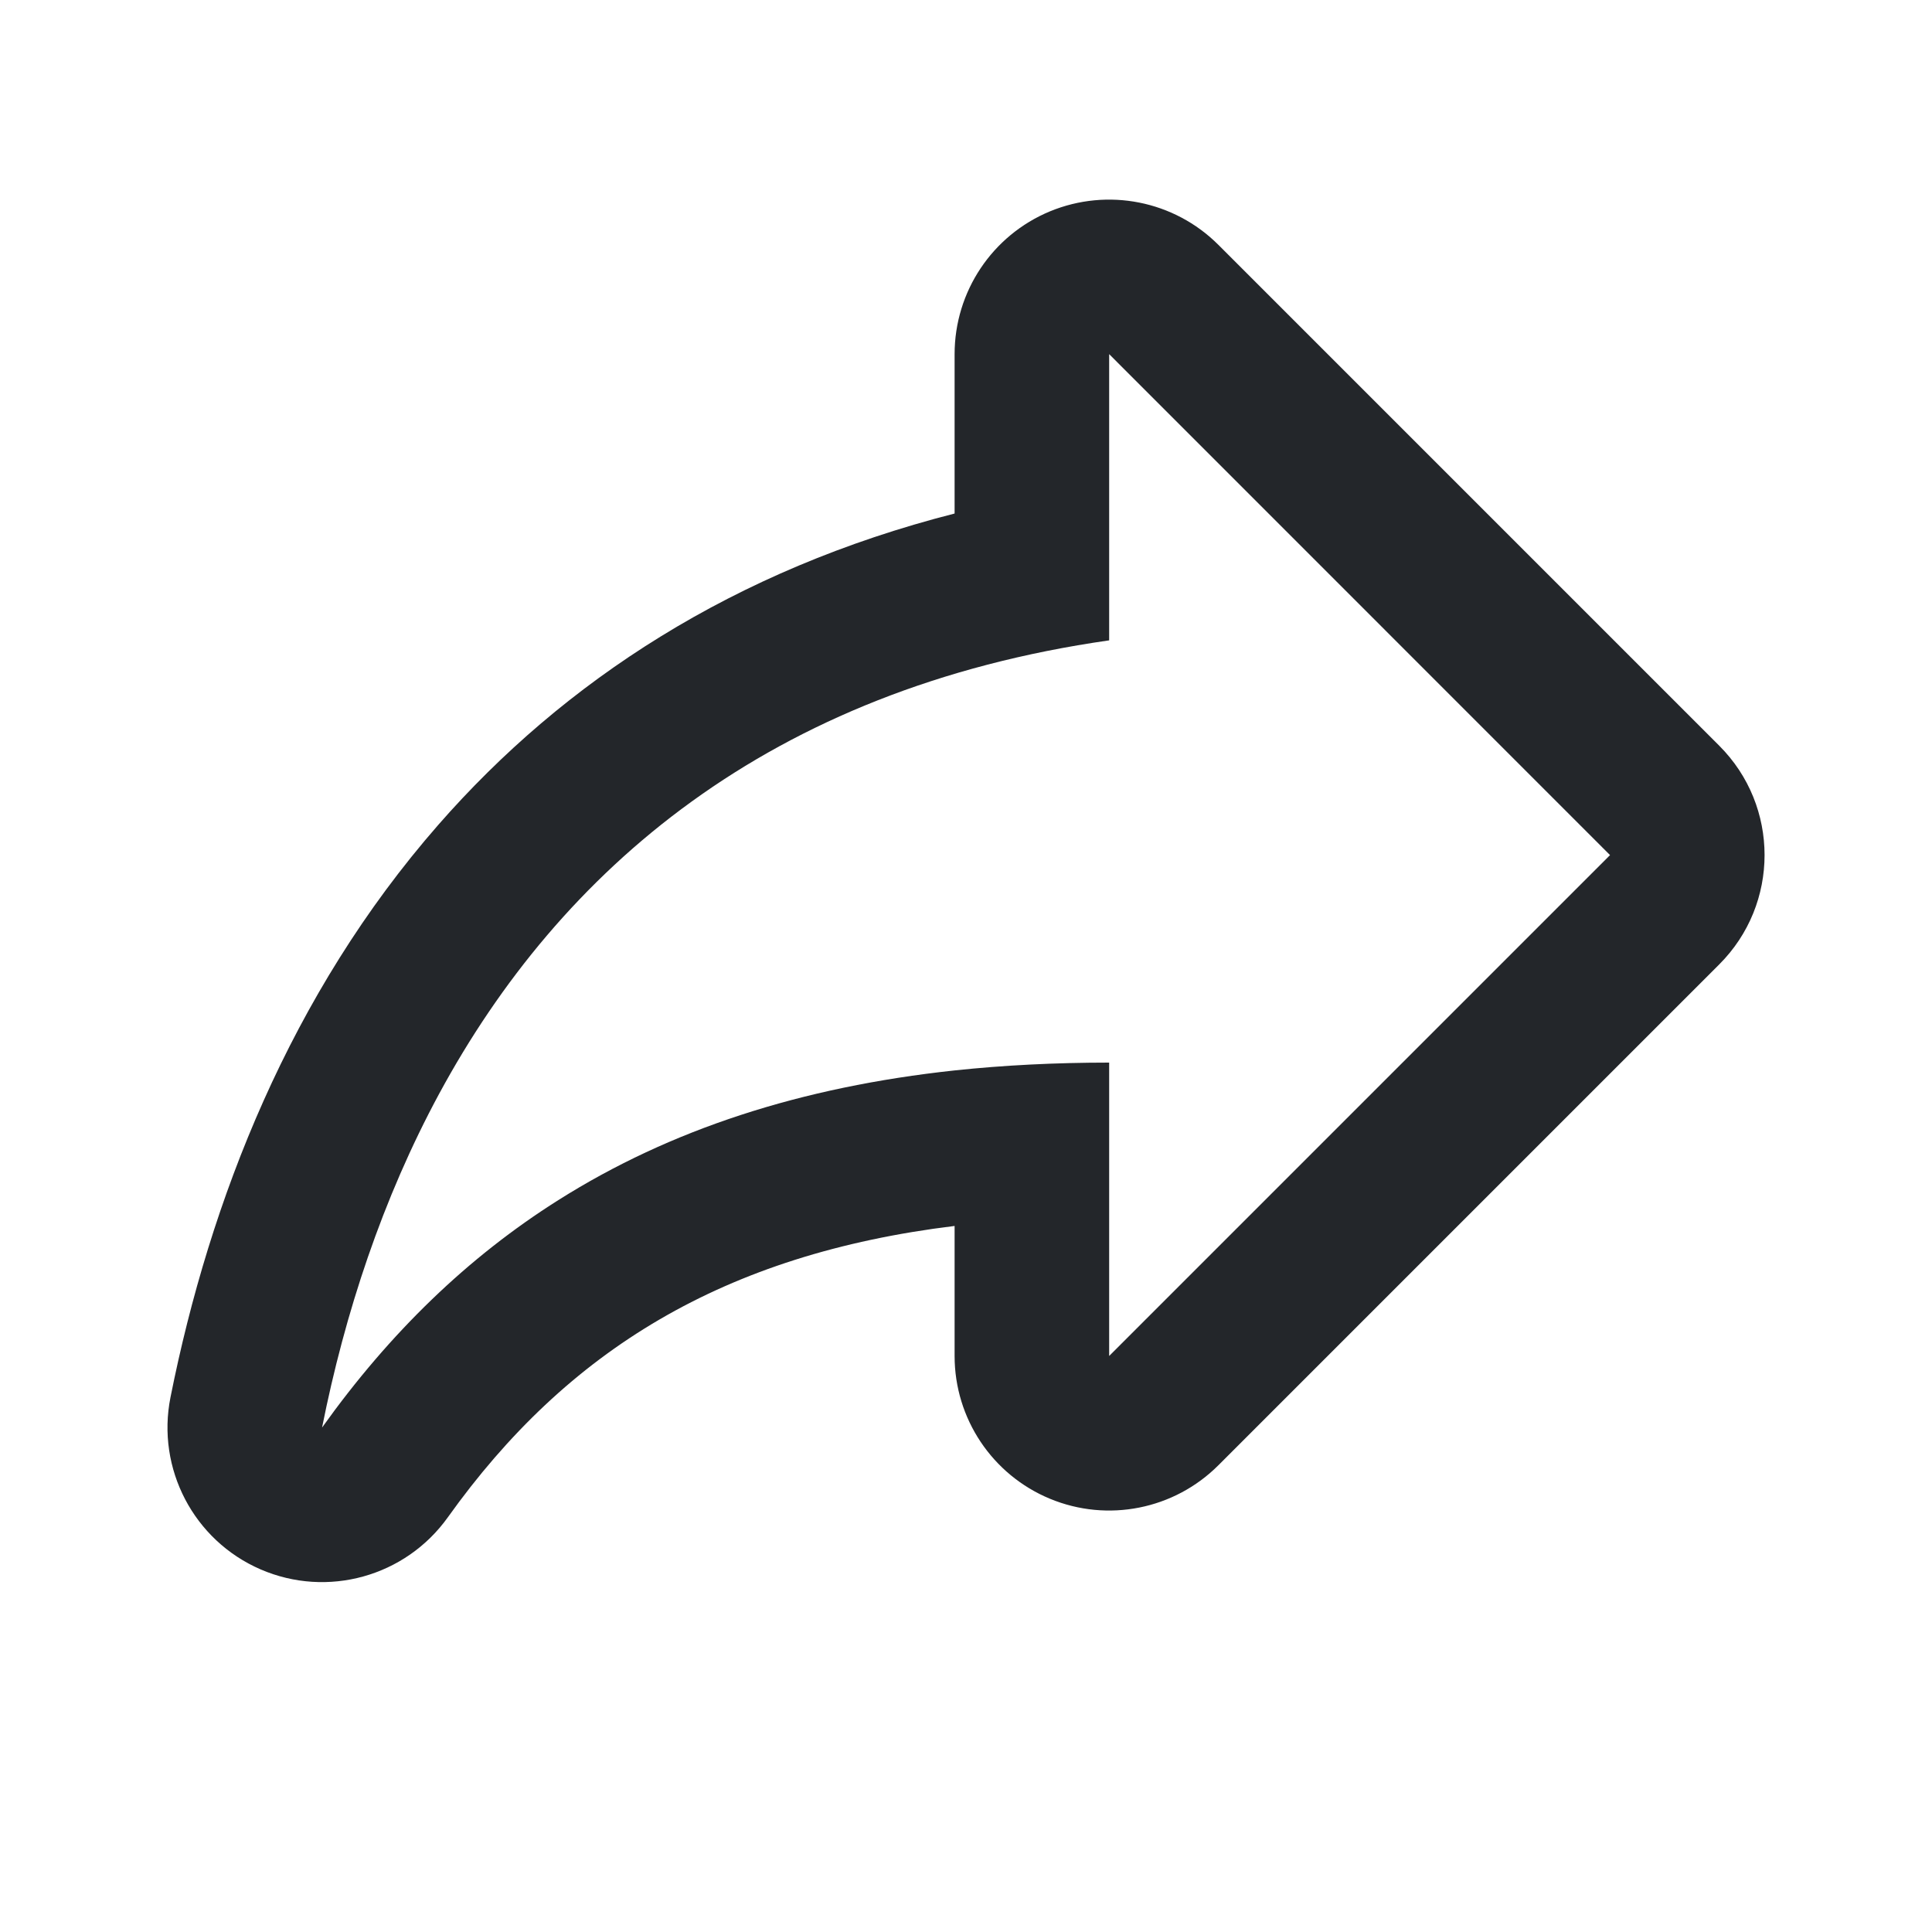<svg width="20" height="20" viewBox="0 0 20 20" fill="none" xmlns="http://www.w3.org/2000/svg">
<path fill-rule="evenodd" clip-rule="evenodd" d="M4.547 11.321C5.799 9.008 7.955 7.133 11.482 6.629V3.666L16.667 8.852L11.482 14.037V11C10.924 11 10.391 11.027 9.882 11.081C8.294 11.252 6.939 11.691 5.779 12.424C4.844 13.014 4.036 13.795 3.334 14.778C3.57 13.593 3.959 12.409 4.547 11.321ZM9.882 12.691V14.037C9.882 14.684 10.271 15.267 10.869 15.515C11.467 15.763 12.155 15.626 12.613 15.168L17.798 9.983C18.423 9.358 18.423 8.345 17.798 7.72L12.613 2.535C12.155 2.077 11.467 1.941 10.869 2.188C10.271 2.436 9.882 3.019 9.882 3.666V5.316C7.601 5.898 5.841 7.048 4.537 8.539C3.006 10.289 2.172 12.424 1.765 14.464C1.617 15.203 2.005 15.946 2.697 16.246C3.39 16.546 4.197 16.321 4.636 15.707C5.872 13.976 7.494 12.983 9.882 12.691Z" fill="#23262A"/>
</svg>
